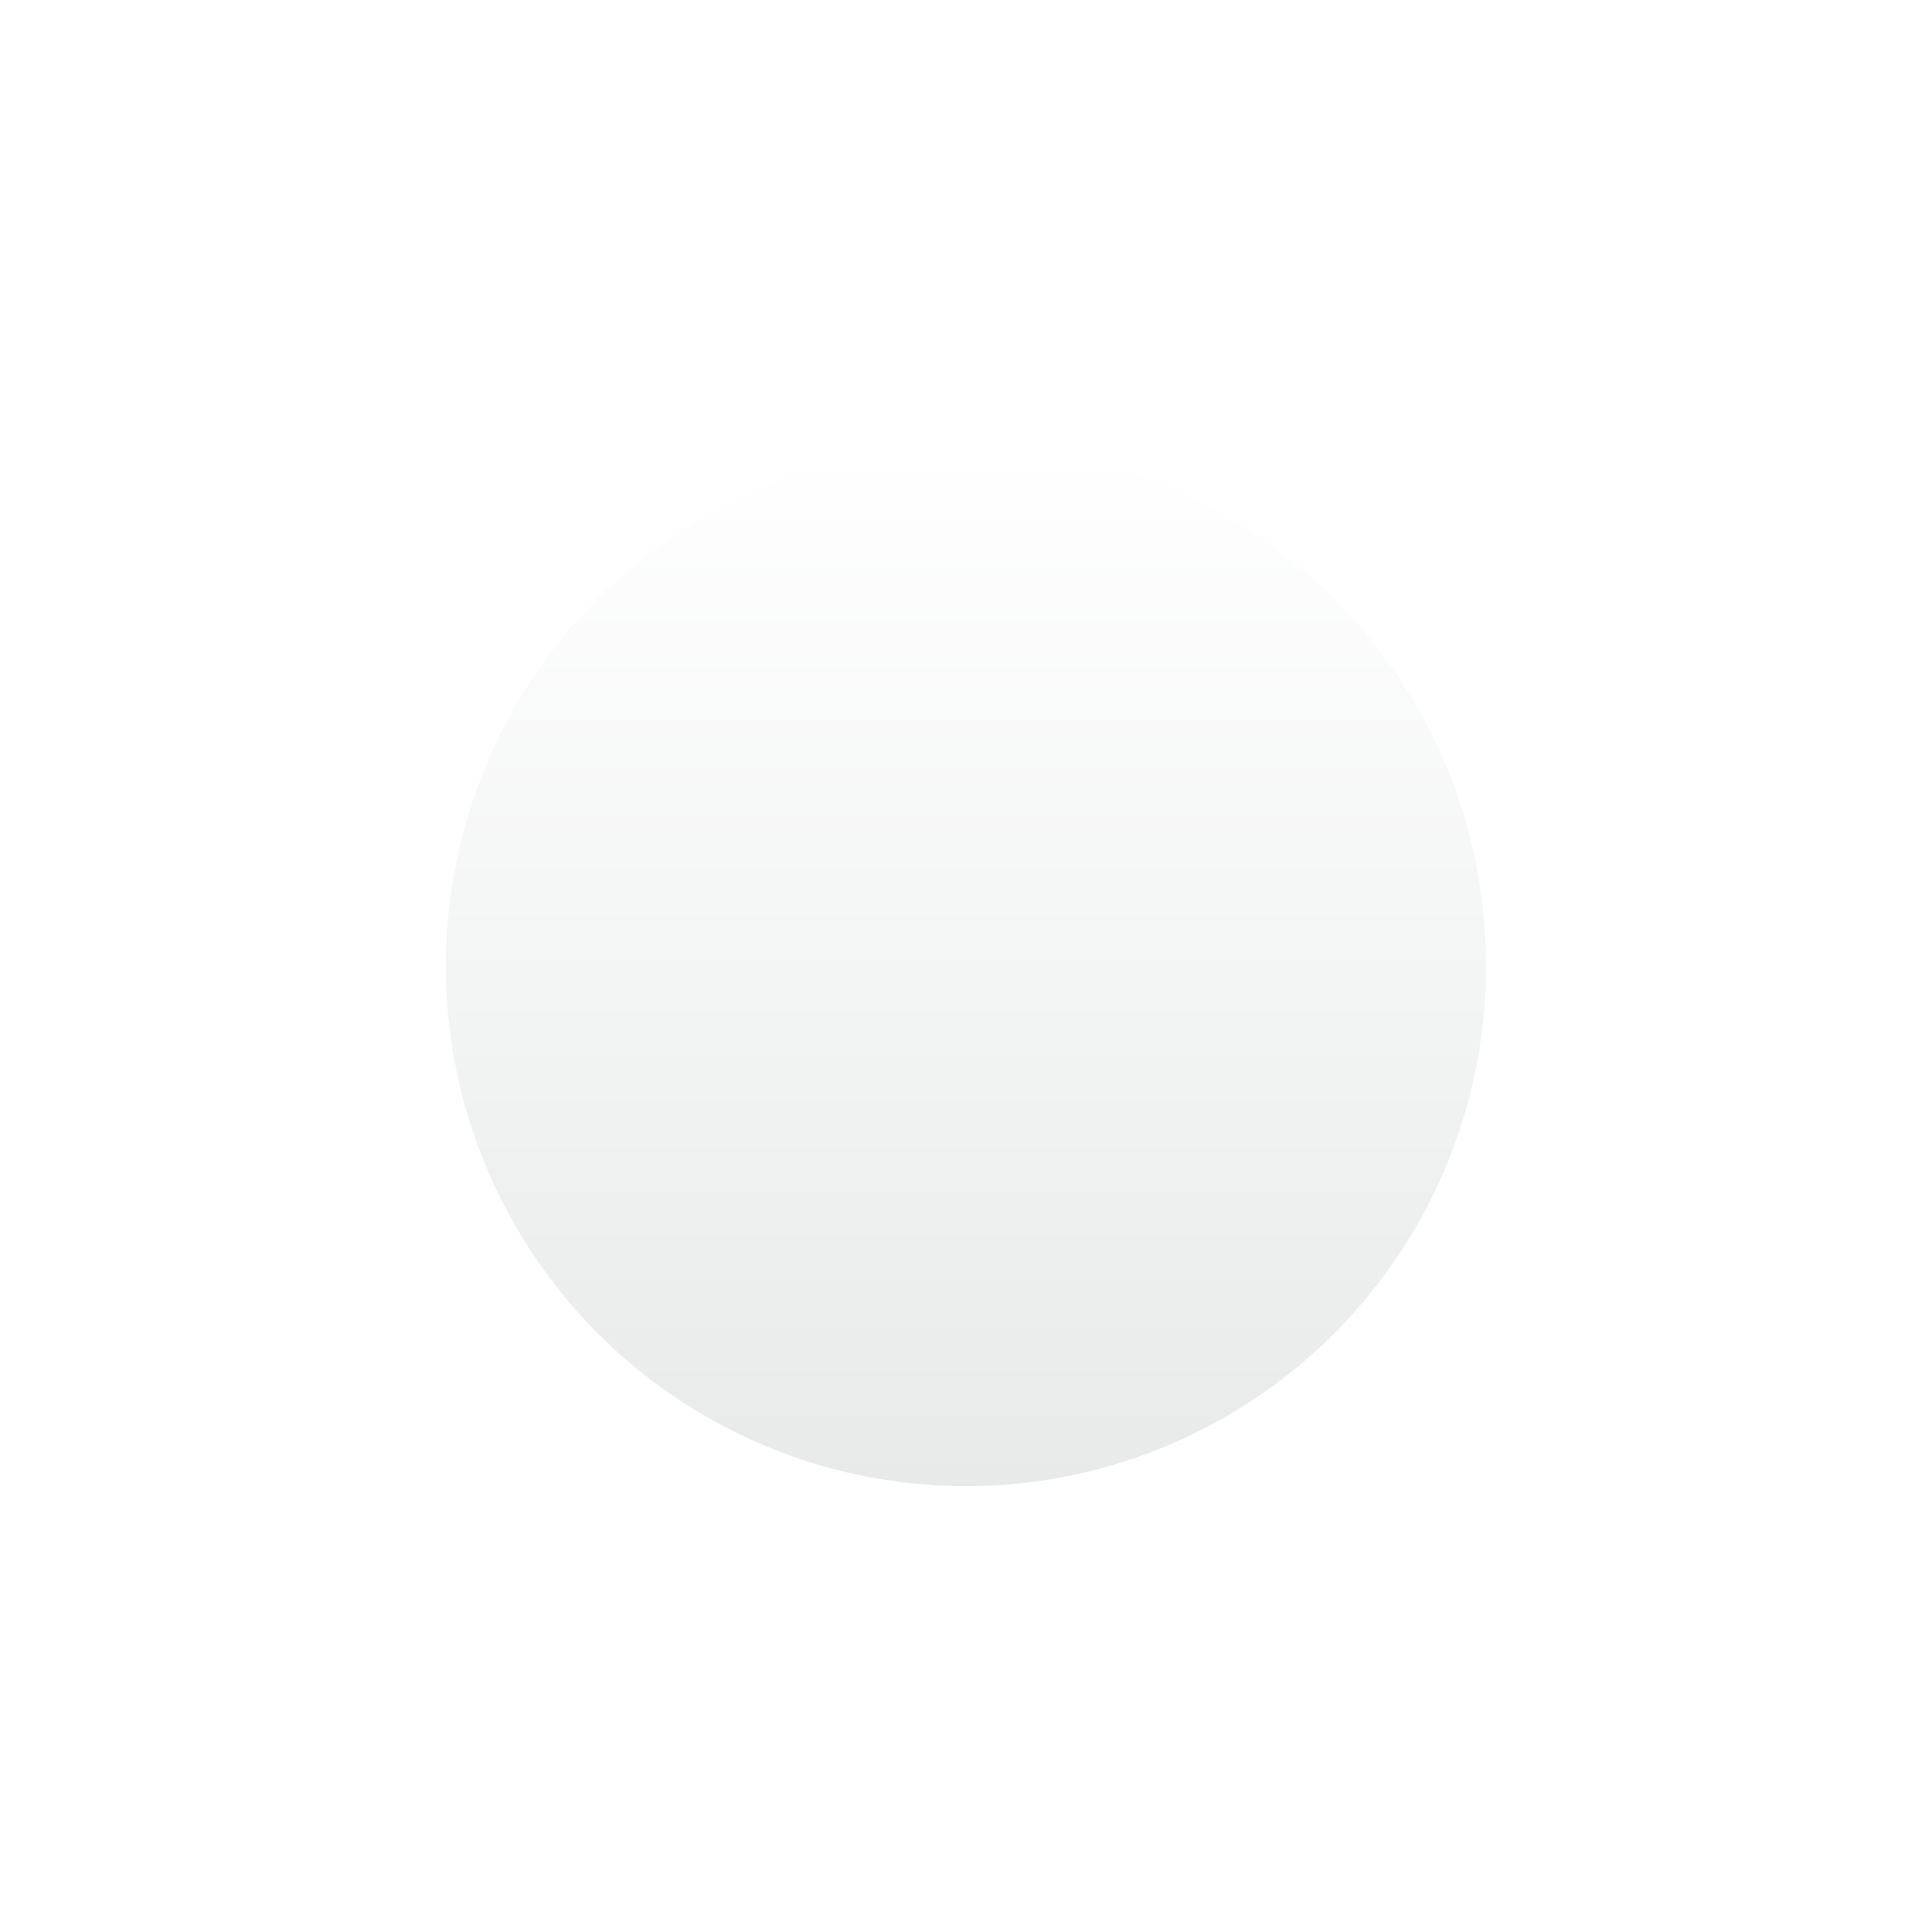 <svg width="26" height="26" viewBox="0 0 26 26" fill="none" xmlns="http://www.w3.org/2000/svg">
  <g filter="url(#filter0_d_1053_4220)">
    <ellipse cx="15" cy="12" rx="7" ry="7" fill="url(#paint0_linear_1053_4220)" />
  </g>
  <defs>
    <filter id="filter0_d_1053_4220" x="1.52588e-05" y="0" width="26" height="26"
      filterUnits="userSpaceOnUse" color-interpolation-filters="sRGB">
      <feFlood flood-opacity="0" result="BackgroundImageFix" />
      <feColorMatrix in="SourceAlpha" type="matrix"
        values="0 0 0 0 0 0 0 0 0 0 0 0 0 0 0 0 0 0 127 0" result="hardAlpha" />
      <feOffset dx="-2" dy="1" />
      <feGaussianBlur stdDeviation="3" />
      <feColorMatrix type="matrix" values="0 0 0 0 0 0 0 0 0 0 0 0 0 0 0 0 0 0 0.25 0" />
      <feBlend mode="normal" in2="BackgroundImageFix" result="effect1_dropShadow_1053_4220" />
      <feBlend mode="normal" in="SourceGraphic" in2="effect1_dropShadow_1053_4220" result="shape" />
    </filter>
    <linearGradient id="paint0_linear_1053_4220" x1="15" y1="5" x2="15" y2="19"
      gradientUnits="userSpaceOnUse">
      <stop stop-color="white" />
      <stop offset="1" stop-color="#E8EAEA" />
    </linearGradient>
  </defs>
</svg>
  